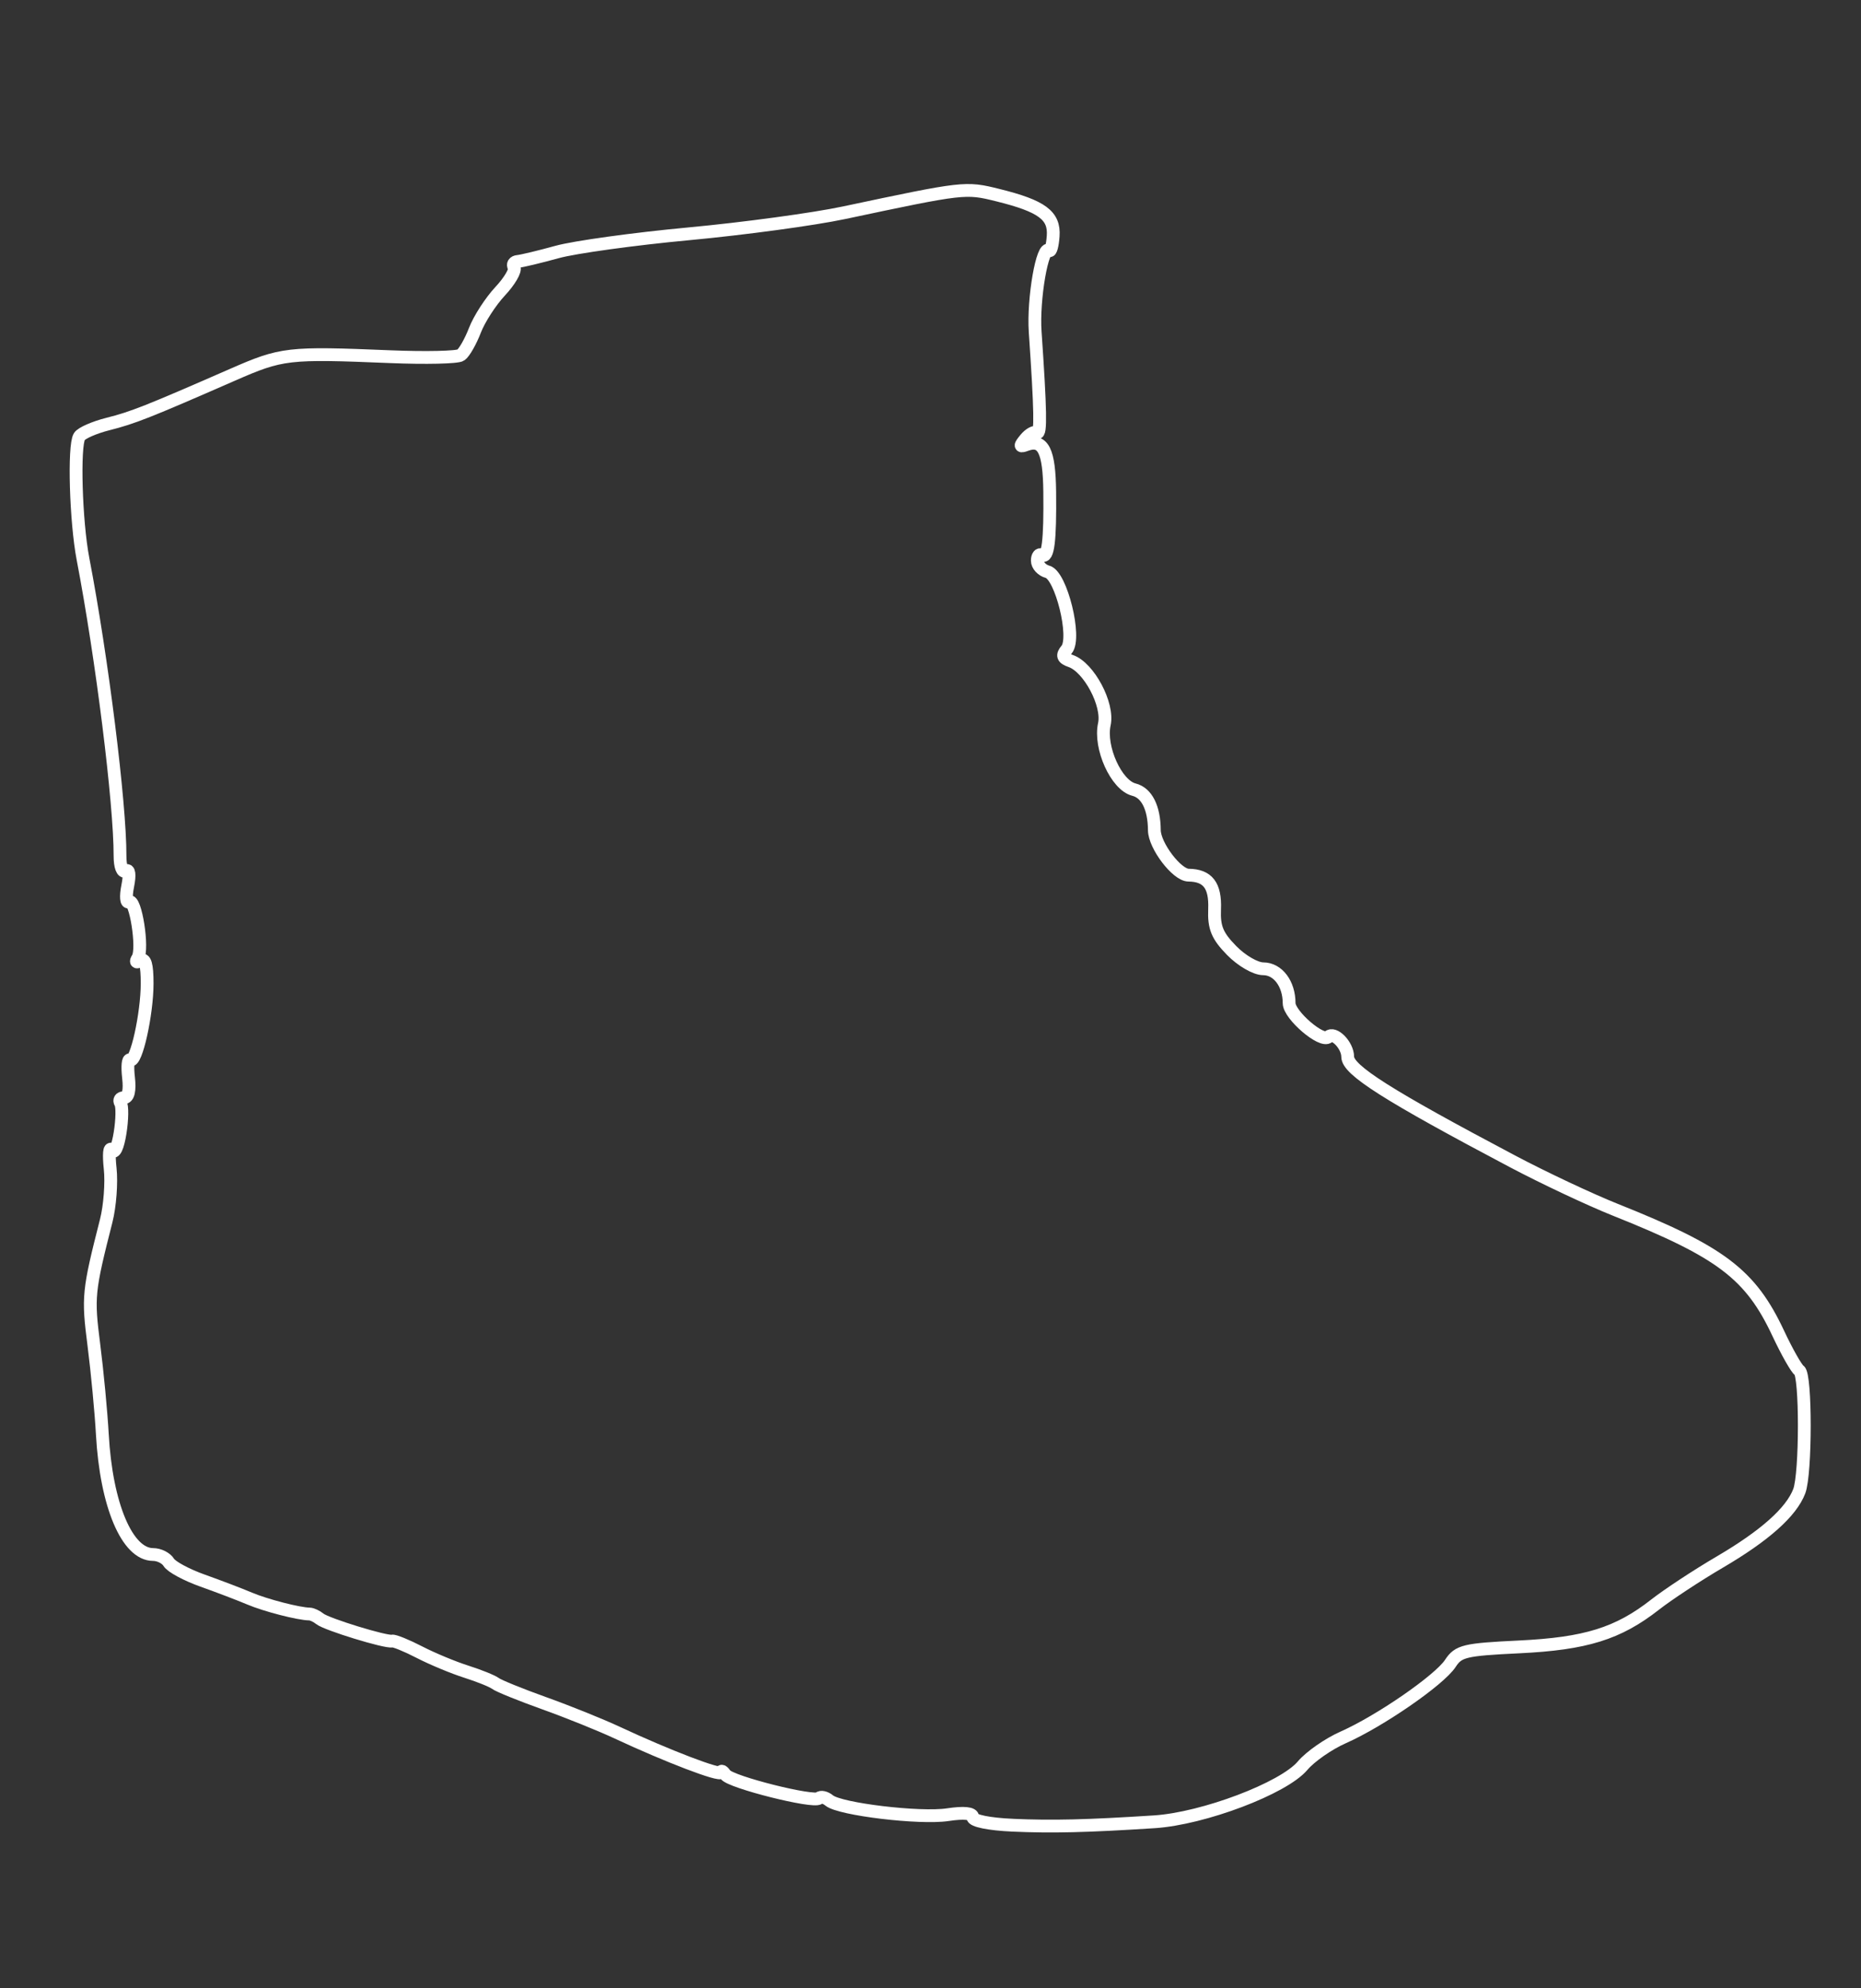 <?xml version="1.0" encoding="UTF-8" standalone="no"?>
<!-- Created with Inkscape (http://www.inkscape.org/) -->

<svg
   xmlns:dc="http://purl.org/dc/elements/1.1/"
   xmlns:cc="http://creativecommons.org/ns#"
   xmlns:rdf="http://www.w3.org/1999/02/22-rdf-syntax-ns#"
   xmlns:svg="http://www.w3.org/2000/svg"
   xmlns="http://www.w3.org/2000/svg"
   xmlns:sodipodi="http://sodipodi.sourceforge.net/DTD/sodipodi-0.dtd"
   xmlns:inkscape="http://www.inkscape.org/namespaces/inkscape"
   width="220"
   height="235"
   viewBox="0 0 58.208 62.177"
   version="1.1"
   id="svg8"
   inkscape:version="0.92.3 (2405546, 2018-03-11)"
   sodipodi:docname="boots.svg">
  <rect x="0" y="0" width="58.208" height="62.177" fill="#333333" stroke="none"/>
  <defs
     id="defs2" />
  <sodipodi:namedview
     id="base"
     pagecolor="#000000"
     bordercolor="#666666"
     borderopacity="1.0"
     inkscape:pageopacity="0"
     inkscape:pageshadow="2"
     inkscape:zoom="2.8"
     inkscape:cx="402.42217"
     inkscape:cy="72.564051"
     inkscape:document-units="px"
     inkscape:current-layer="layer1"
     showgrid="false"
     units="px"
     inkscape:window-width="3440"
     inkscape:window-height="1377"
     inkscape:window-x="-8"
     inkscape:window-y="-8"
     inkscape:window-maximized="1" />
  <g
     inkscape:label="Layer 1"
     inkscape:groupmode="layer"
     id="layer1"
     transform="translate(0,-234.823)">
    <path
       style="fill:none;stroke:#ffffff;stroke-width:0.4;stroke-opacity:1;stroke-miterlimit:4;stroke-dasharray:none"
       d="m 31.663,291.898 c -0.721,-0.032 -1.236,-0.136 -1.236,-0.25 0,-0.127 -0.277,-0.154 -0.784,-0.078 -0.874,0.131 -3.375,-0.169 -3.707,-0.444 -0.118,-0.098 -0.262,-0.13 -0.32,-0.072 -0.154,0.154 -2.767,-0.503 -2.926,-0.736 -0.074,-0.108 -0.136,-0.141 -0.137,-0.073 -0.003,0.133 -1.67,-0.504 -3.241,-1.237 -0.522,-0.244 -1.552,-0.659 -2.29,-0.923 -0.737,-0.264 -1.423,-0.542 -1.524,-0.618 -0.101,-0.076 -0.513,-0.242 -0.916,-0.37 -0.403,-0.128 -1.062,-0.402 -1.465,-0.61 -0.403,-0.208 -0.787,-0.364 -0.854,-0.347 -0.185,0.048 -2.051,-0.524 -2.259,-0.694 -0.101,-0.082 -0.246,-0.15 -0.324,-0.151 -0.339,-0.005 -1.371,-0.271 -1.874,-0.484 -0.302,-0.128 -0.962,-0.38 -1.465,-0.559 -0.504,-0.179 -0.982,-0.436 -1.062,-0.572 -0.081,-0.135 -0.301,-0.246 -0.49,-0.246 -0.812,0 -1.465,-1.544 -1.588,-3.755 -0.039,-0.705 -0.159,-1.964 -0.265,-2.798 -0.193,-1.507 -0.176,-1.674 0.387,-3.887 0.115,-0.453 0.171,-1.186 0.123,-1.627 -0.048,-0.442 -0.025,-0.703 0.051,-0.58 0.082,0.133 0.187,-0.085 0.259,-0.536 0.067,-0.417 0.073,-0.836 0.015,-0.931 -0.058,-0.095 -0.01,-0.172 0.108,-0.172 0.136,0 0.187,-0.229 0.141,-0.628 -0.04,-0.346 -0.018,-0.594 0.05,-0.552 0.187,0.116 0.532,-1.435 0.532,-2.392 0,-0.592 -0.063,-0.806 -0.211,-0.715 -0.131,0.081 -0.162,0.05 -0.08,-0.081 0.177,-0.286 -0.073,-1.882 -0.275,-1.757 -0.088,0.054 -0.107,-0.165 -0.042,-0.488 0.073,-0.365 0.049,-0.545 -0.062,-0.476 -0.103,0.064 -0.179,-0.139 -0.178,-0.475 0.004,-1.637 -0.563,-6.18 -1.159,-9.287 -0.223,-1.161 -0.293,-3.531 -0.113,-3.822 0.067,-0.109 0.469,-0.285 0.893,-0.392 0.78,-0.196 1.247,-0.381 3.885,-1.535 1.56,-0.683 1.736,-0.703 4.945,-0.571 1.108,0.046 2.102,0.023 2.208,-0.05 0.106,-0.073 0.305,-0.421 0.441,-0.774 0.136,-0.353 0.491,-0.902 0.789,-1.221 0.298,-0.319 0.494,-0.655 0.437,-0.748 -0.057,-0.093 -0.005,-0.176 0.117,-0.186 0.121,-0.01 0.674,-0.142 1.228,-0.295 0.554,-0.153 2.411,-0.409 4.126,-0.569 1.715,-0.16 3.9,-0.456 4.854,-0.659 3.759,-0.797 3.792,-0.801 4.808,-0.549 1.376,0.341 1.774,0.635 1.728,1.279 -0.021,0.294 -0.076,0.497 -0.121,0.452 -0.212,-0.21 -0.512,1.518 -0.442,2.542 0.169,2.46 0.183,3.23 0.057,3.152 -0.072,-0.045 -0.235,0.043 -0.361,0.196 -0.187,0.226 -0.183,0.26 0.025,0.183 0.528,-0.194 0.72,0.19 0.734,1.472 0.017,1.533 -0.052,2.096 -0.244,1.978 -0.079,-0.049 -0.144,0.03 -0.144,0.175 0,0.145 0.144,0.302 0.321,0.349 0.424,0.112 0.904,2.059 0.598,2.428 -0.157,0.19 -0.128,0.273 0.125,0.361 0.569,0.196 1.188,1.36 1.053,1.978 -0.16,0.727 0.374,1.906 0.925,2.044 0.4,0.1 0.634,0.565 0.639,1.27 0.004,0.482 0.703,1.402 1.068,1.405 0.602,0.006 0.845,0.323 0.816,1.062 -0.023,0.577 0.082,0.833 0.532,1.293 0.313,0.32 0.75,0.573 0.99,0.573 0.456,0 0.809,0.468 0.809,1.074 0,0.372 1.029,1.254 1.23,1.054 0.175,-0.175 0.602,0.266 0.602,0.623 0,0.414 1.238,1.2 5.16,3.273 0.974,0.515 2.417,1.194 3.205,1.509 3.323,1.326 4.234,2.017 5.105,3.873 0.273,0.581 0.568,1.101 0.656,1.156 0.209,0.129 0.208,3.225 -0.002,3.775 -0.249,0.652 -1.077,1.39 -2.49,2.218 -0.708,0.415 -1.616,1.013 -2.019,1.328 -1.156,0.906 -2.171,1.222 -4.253,1.322 -1.708,0.082 -1.897,0.128 -2.152,0.517 -0.341,0.52 -2.201,1.804 -3.348,2.312 -0.462,0.204 -1.034,0.602 -1.272,0.885 -0.595,0.707 -3.103,1.656 -4.636,1.755 -2.115,0.136 -3.18,0.162 -4.442,0.107 z"
       id="path5205"
       inkscape:connector-curvature="0" />
  </g>
</svg>

